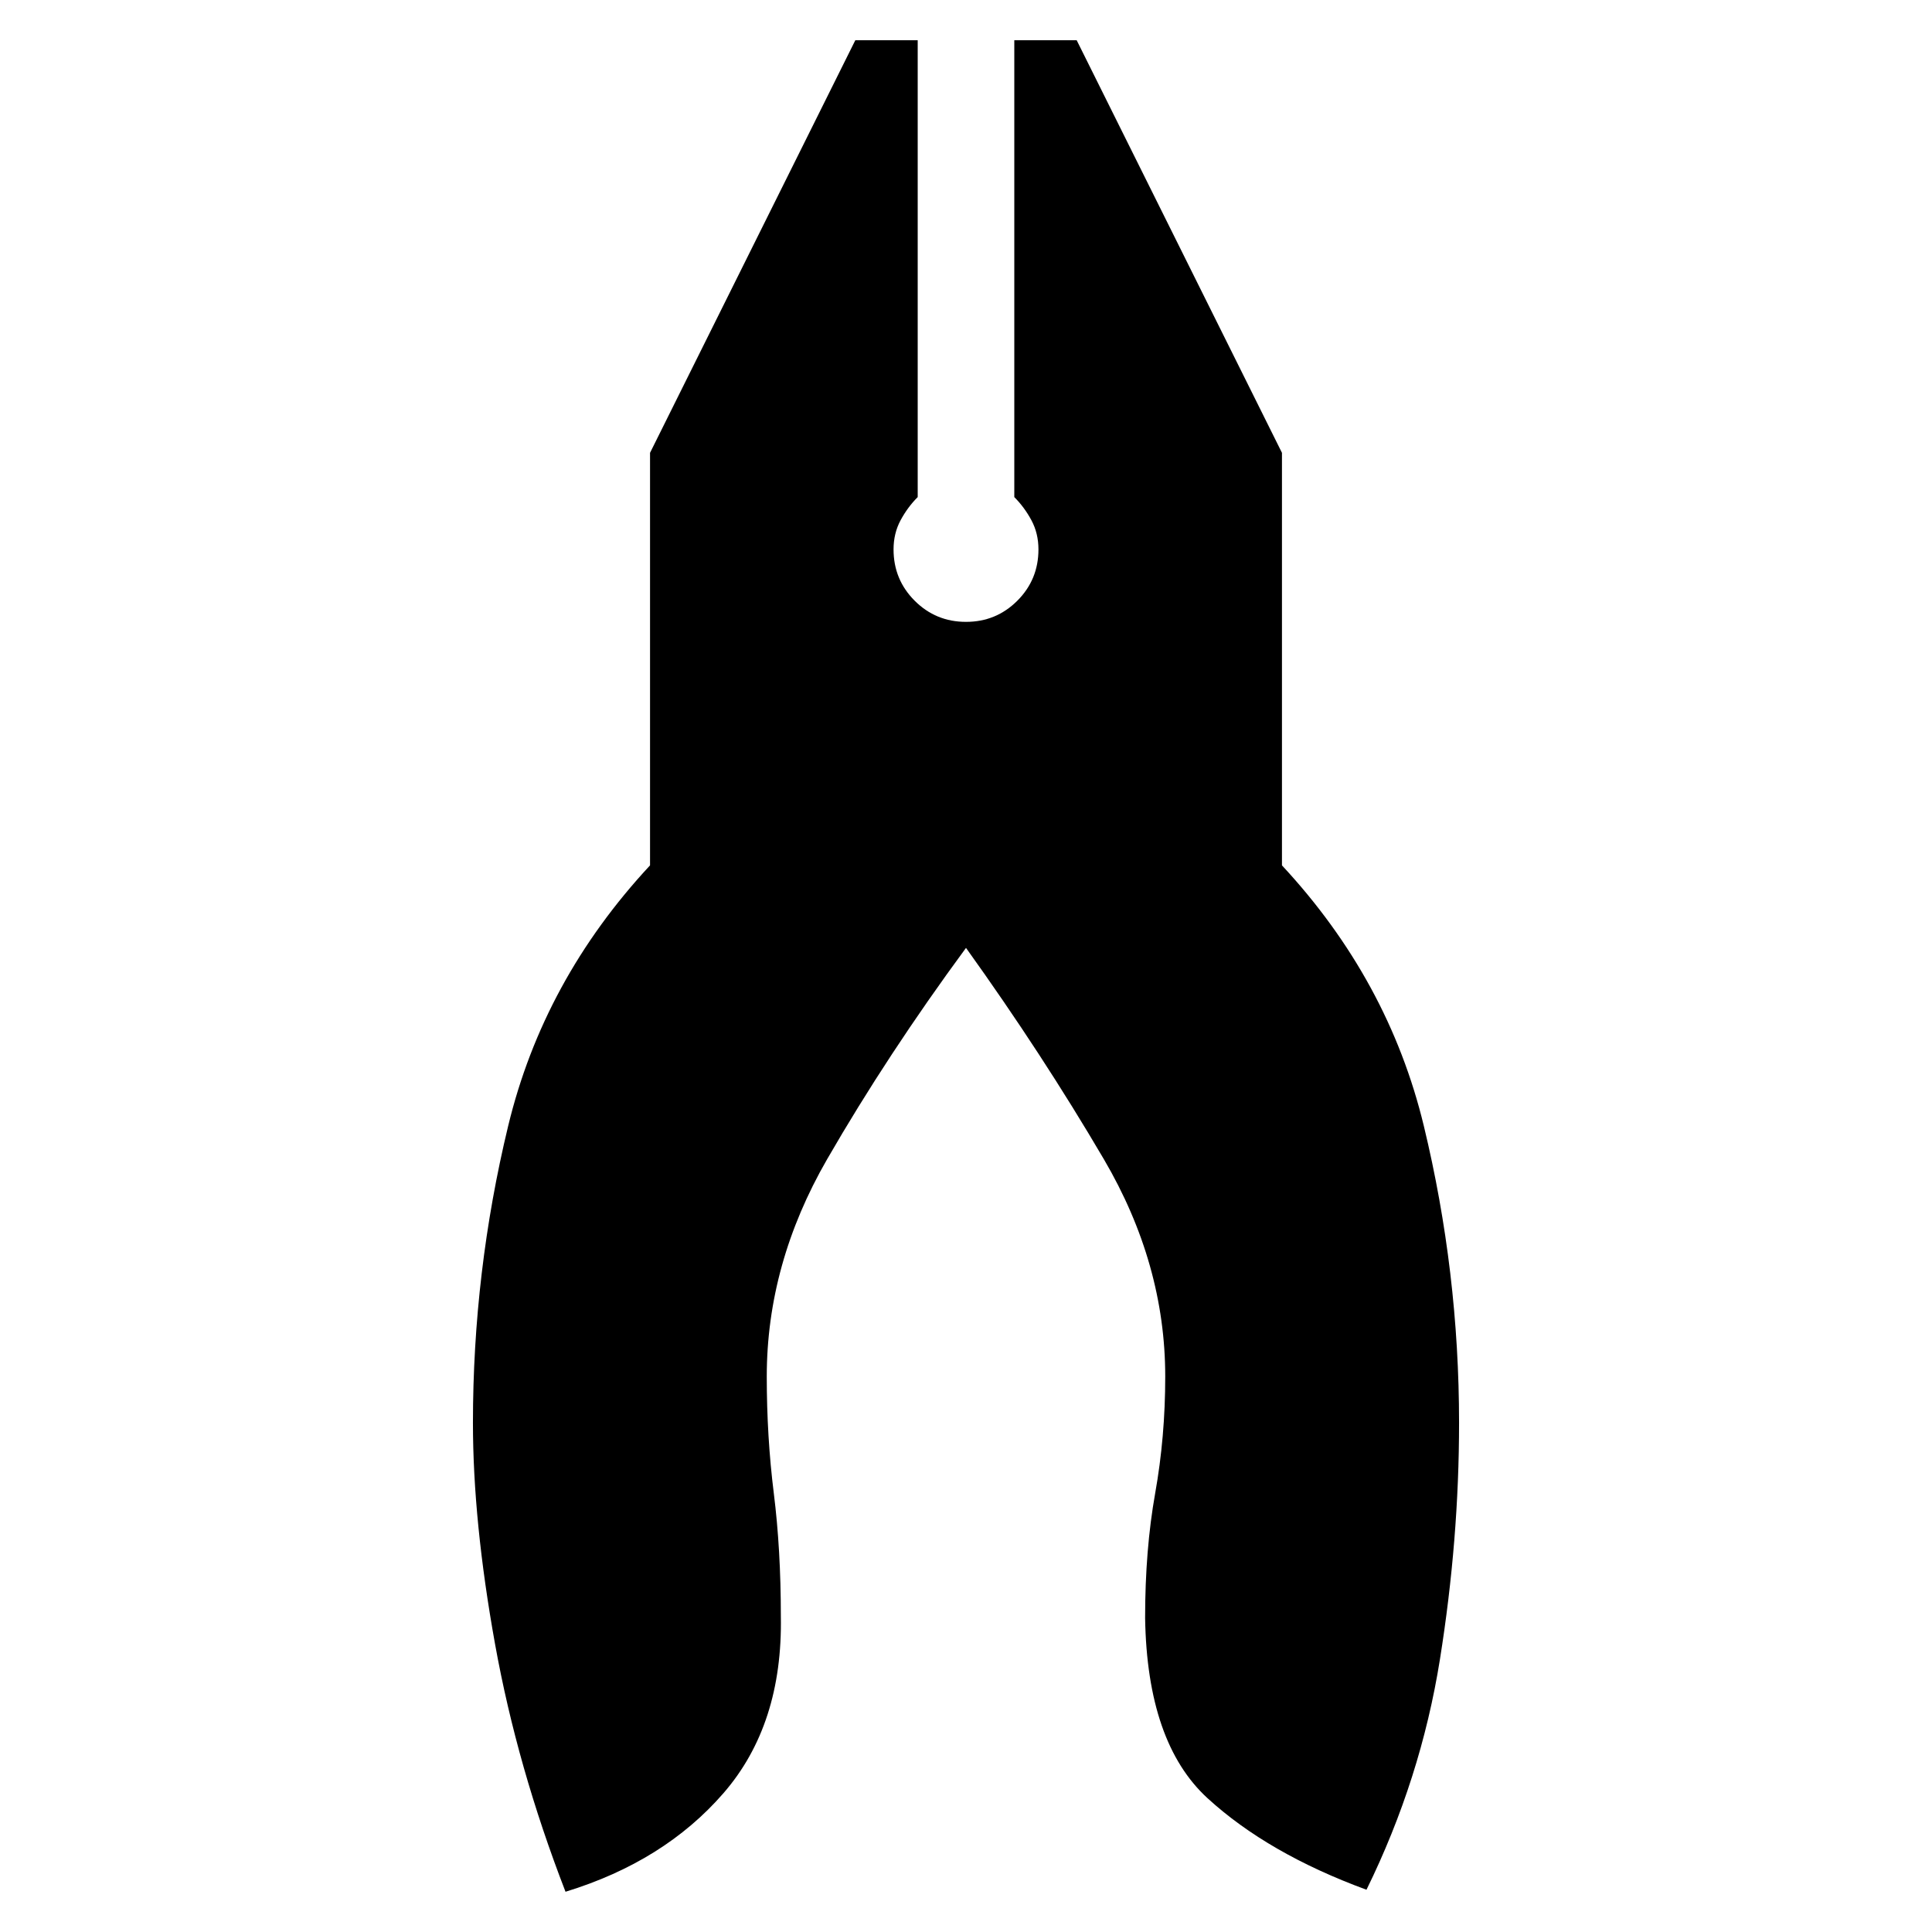 <svg xmlns="http://www.w3.org/2000/svg" height="20" viewBox="0 -960 960 960" width="20"><path d="M281-20q-24-62-35-123t-11-110q0-75 17.5-147.5T323-530v-205l102-205h31v227q-5 5-8.5 11.5T444-687q0 15 10.5 25.5T480-651q15 0 25.5-10.5T516-687q0-8-3.5-14.5T504-713v-227h31l102 205v205q53 57 70.5 129.5T725-253q0 58-9.5 117.5T679-21q-49-18-79-45.5T569-156q0-34 5-62t5-58q0-56-30.5-108T480-489q-39 53-69 105t-30 108q0 30 3.5 58t3.5 61q1 54-28.5 88T281-20Z"/></svg>